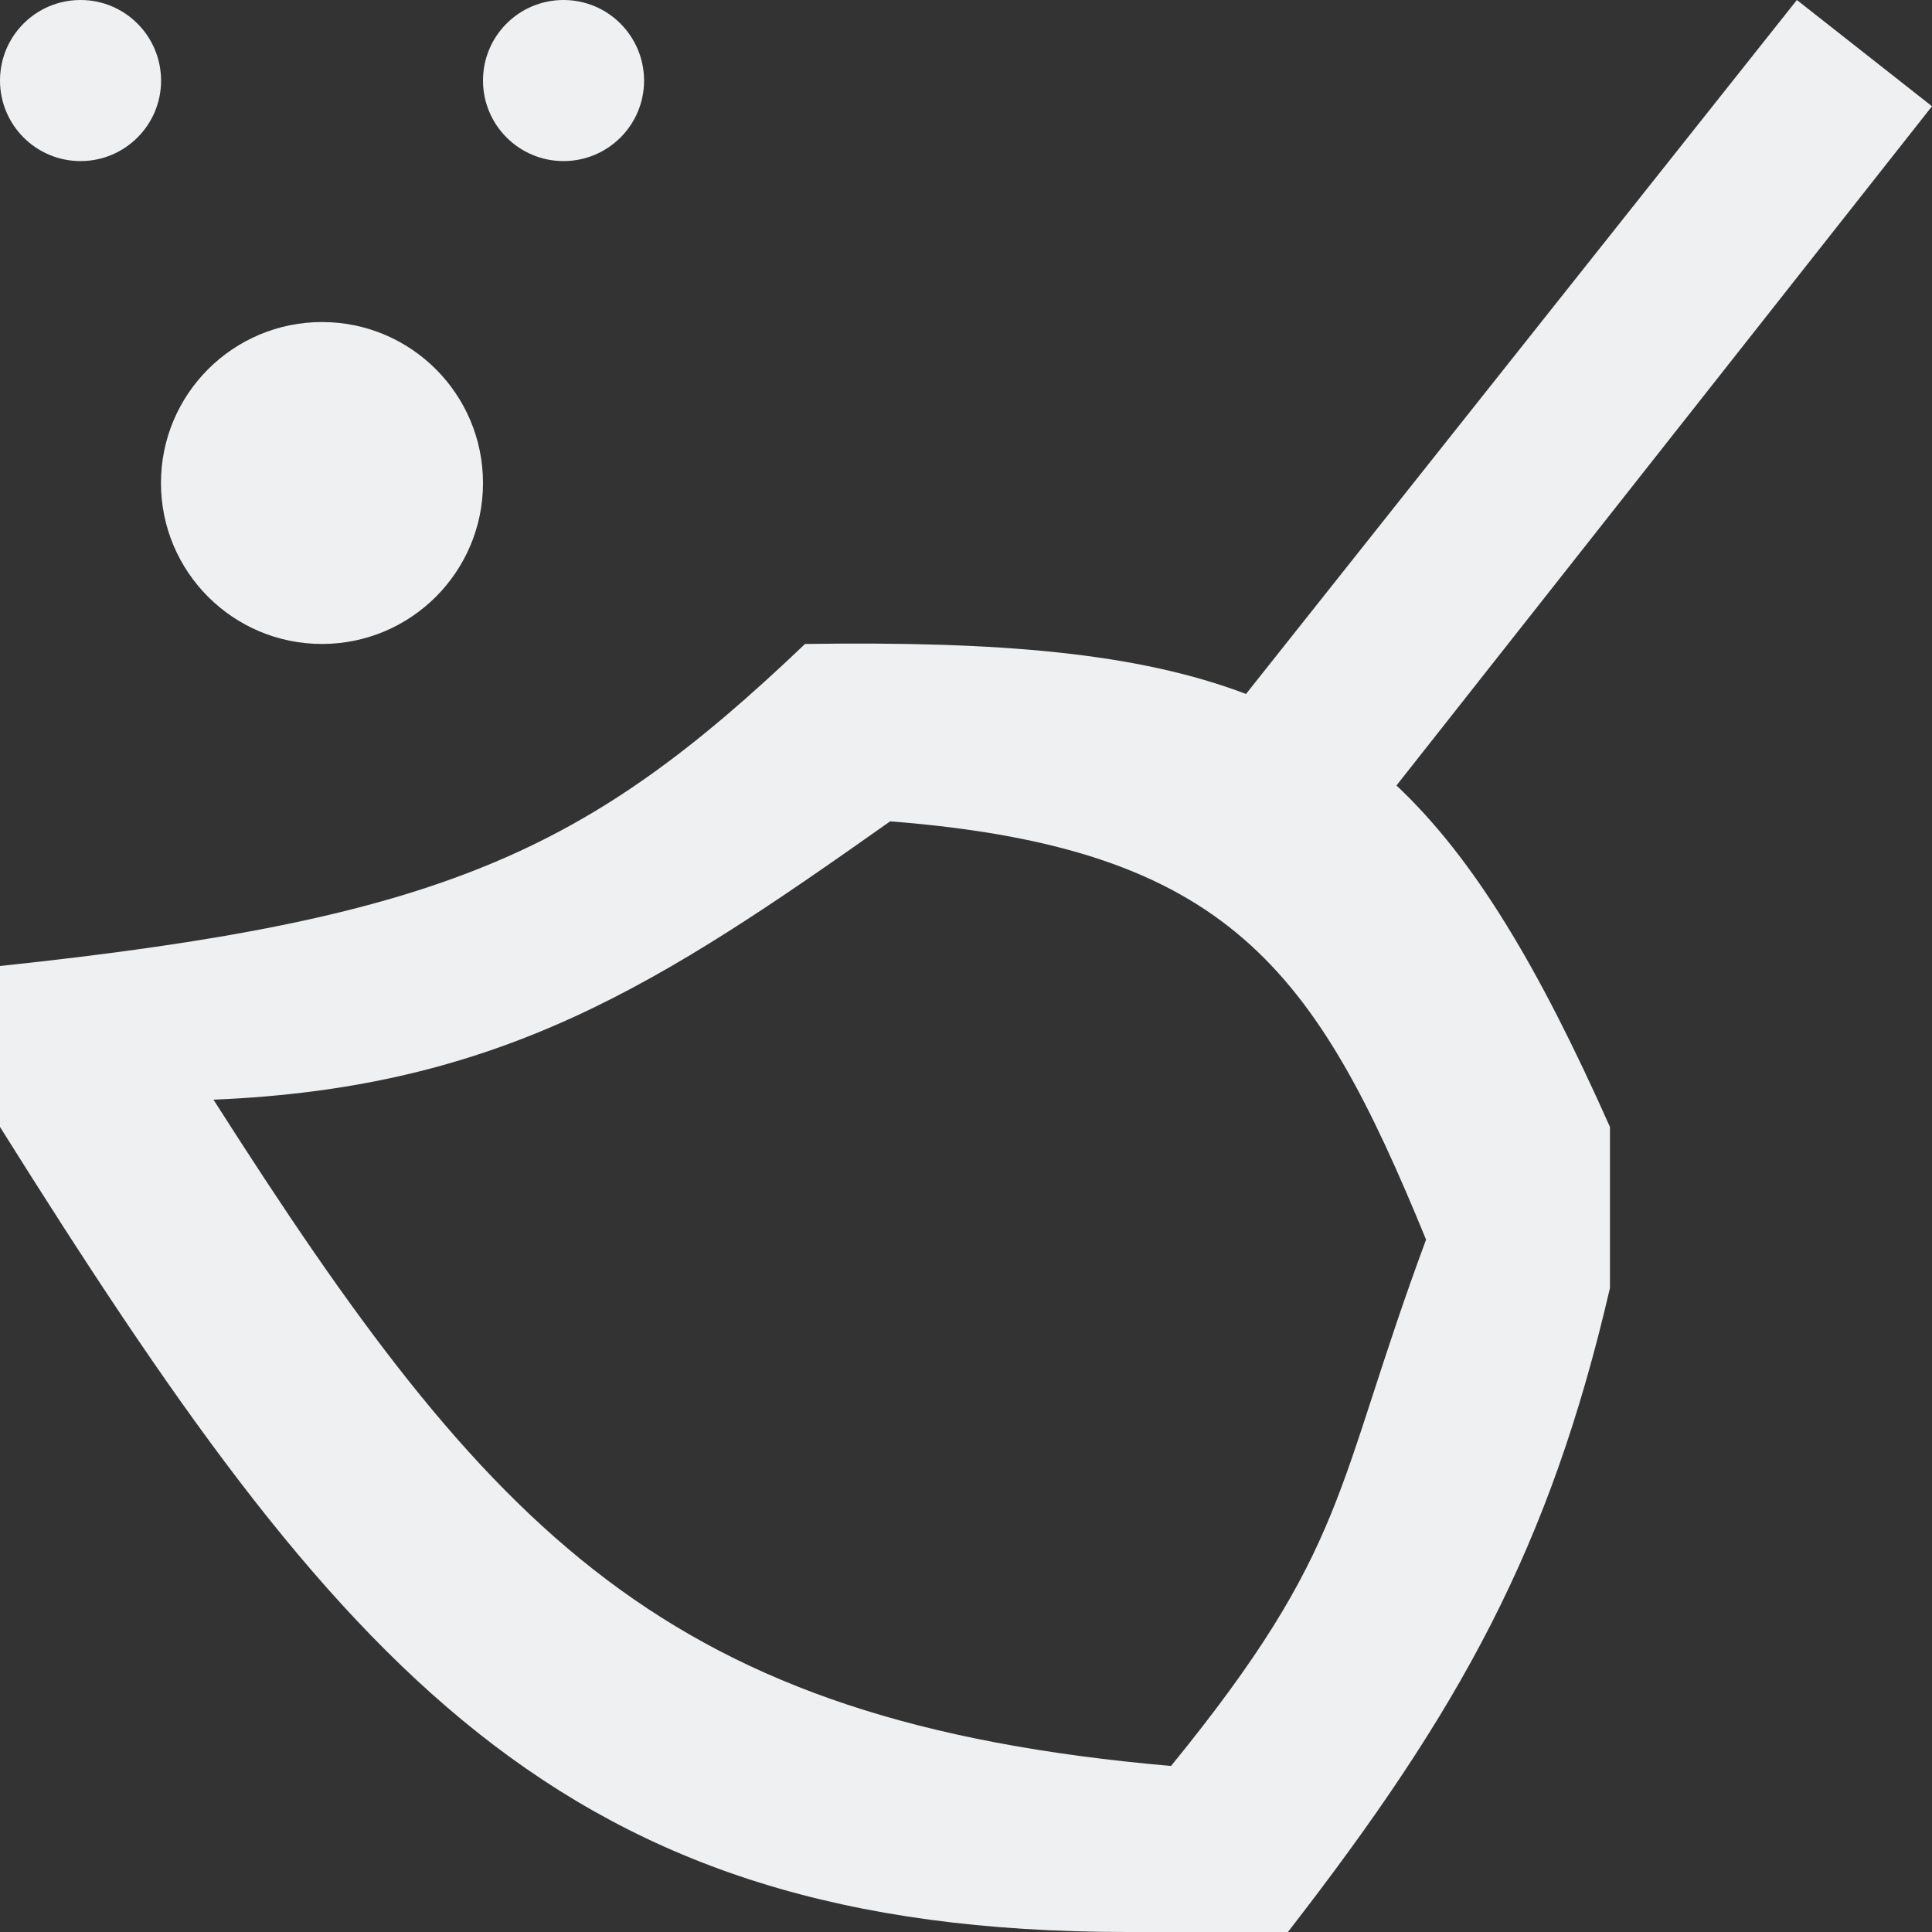 <?xml version="1.0" encoding="UTF-8" standalone="no"?>
<svg
   viewBox="0 0 16 16"
   version="1.1"
   id="svg6"
   sodipodi:docname="edit-clear-history.svg"
   inkscape:version="1.2.2 (b0a8486541, 2022-12-01)"
   inkscape:export-filename="edit-clear-history.png"
   inkscape:export-xdpi="96"
   inkscape:export-ydpi="96"
   xmlns:inkscape="http://www.inkscape.org/namespaces/inkscape"
   xmlns:sodipodi="http://sodipodi.sourceforge.net/DTD/sodipodi-0.dtd"
   xmlns="http://www.w3.org/2000/svg"
   xmlns:svg="http://www.w3.org/2000/svg">
  <rect x="0" y="0" width="16" height="16" fill="#333333" stroke="none"/>
  <sodipodi:namedview
     id="namedview8"
     pagecolor="#505050"
     bordercolor="#eeeeee"
     borderopacity="1"
     inkscape:showpageshadow="0"
     inkscape:pageopacity="0"
     inkscape:pagecheckerboard="0"
     inkscape:deskcolor="#505050"
     showgrid="false"
     inkscape:zoom="54.4375"
     inkscape:cx="4.3444317"
     inkscape:cy="8.0091848"
     inkscape:window-width="1880"
     inkscape:window-height="1051"
     inkscape:window-x="40"
     inkscape:window-y="0"
     inkscape:window-maximized="1"
     inkscape:current-layer="svg6" />
  <defs
     id="defs3051">
    <style
       type="text/css"
       id="current-color-scheme">
      .ColorScheme-Text {
        color:#eff0f1;
      }
      </style>
  </defs>
  <path
     style="fill:currentColor;fill-opacity:1;stroke:none;stroke-width:1.333"
     d="M 0.667,0 C 0.298,0 0,0.298 0,0.667 c 0,0.368 0.298,0.667 0.667,0.667 0.368,0 0.667,-0.298 0.667,-0.667 C 1.333,0.298 1.035,0 0.667,0 Z m 4,0 C 4.298,0 4,0.298 4,0.667 c 0,0.368 0.298,0.667 0.667,0.667 0.368,0 0.667,-0.298 0.667,-0.667 C 5.333,0.298 5.035,0 4.667,0 Z m 10.214,0 -4.562,5.747 C 9.417,5.405 8.281,5.31 6.667,5.333 4.859,7.057 3.668,7.612 0,8 V 9.333 C 2.818,13.829 4.633,16 9.333,16 h 1.333 c 1.432,-1.845 2.169,-3.186 2.667,-5.333 V 9.333 C 12.745,8.013 12.211,7.113 11.565,6.505 L 16,0.88 Z M 2.667,2.667 C 1.93,2.667 1.333,3.264 1.333,4 c 0,0.736 0.597,1.333 1.333,1.333 C 3.403,5.333 4,4.736 4,4 4,3.264 3.403,2.667 2.667,2.667 Z M 7.372,6.802 C 10.176,7.021 10.891,8.022 11.81,10.266 11.046,12.328 11.181,12.804 9.698,14.625 5.514,14.26 4.07,12.721 1.768,9.107 4.163,9.009 5.478,8.14 7.372,6.802 Z"
     class="ColorScheme-Text"
     id="path4" />
</svg>
